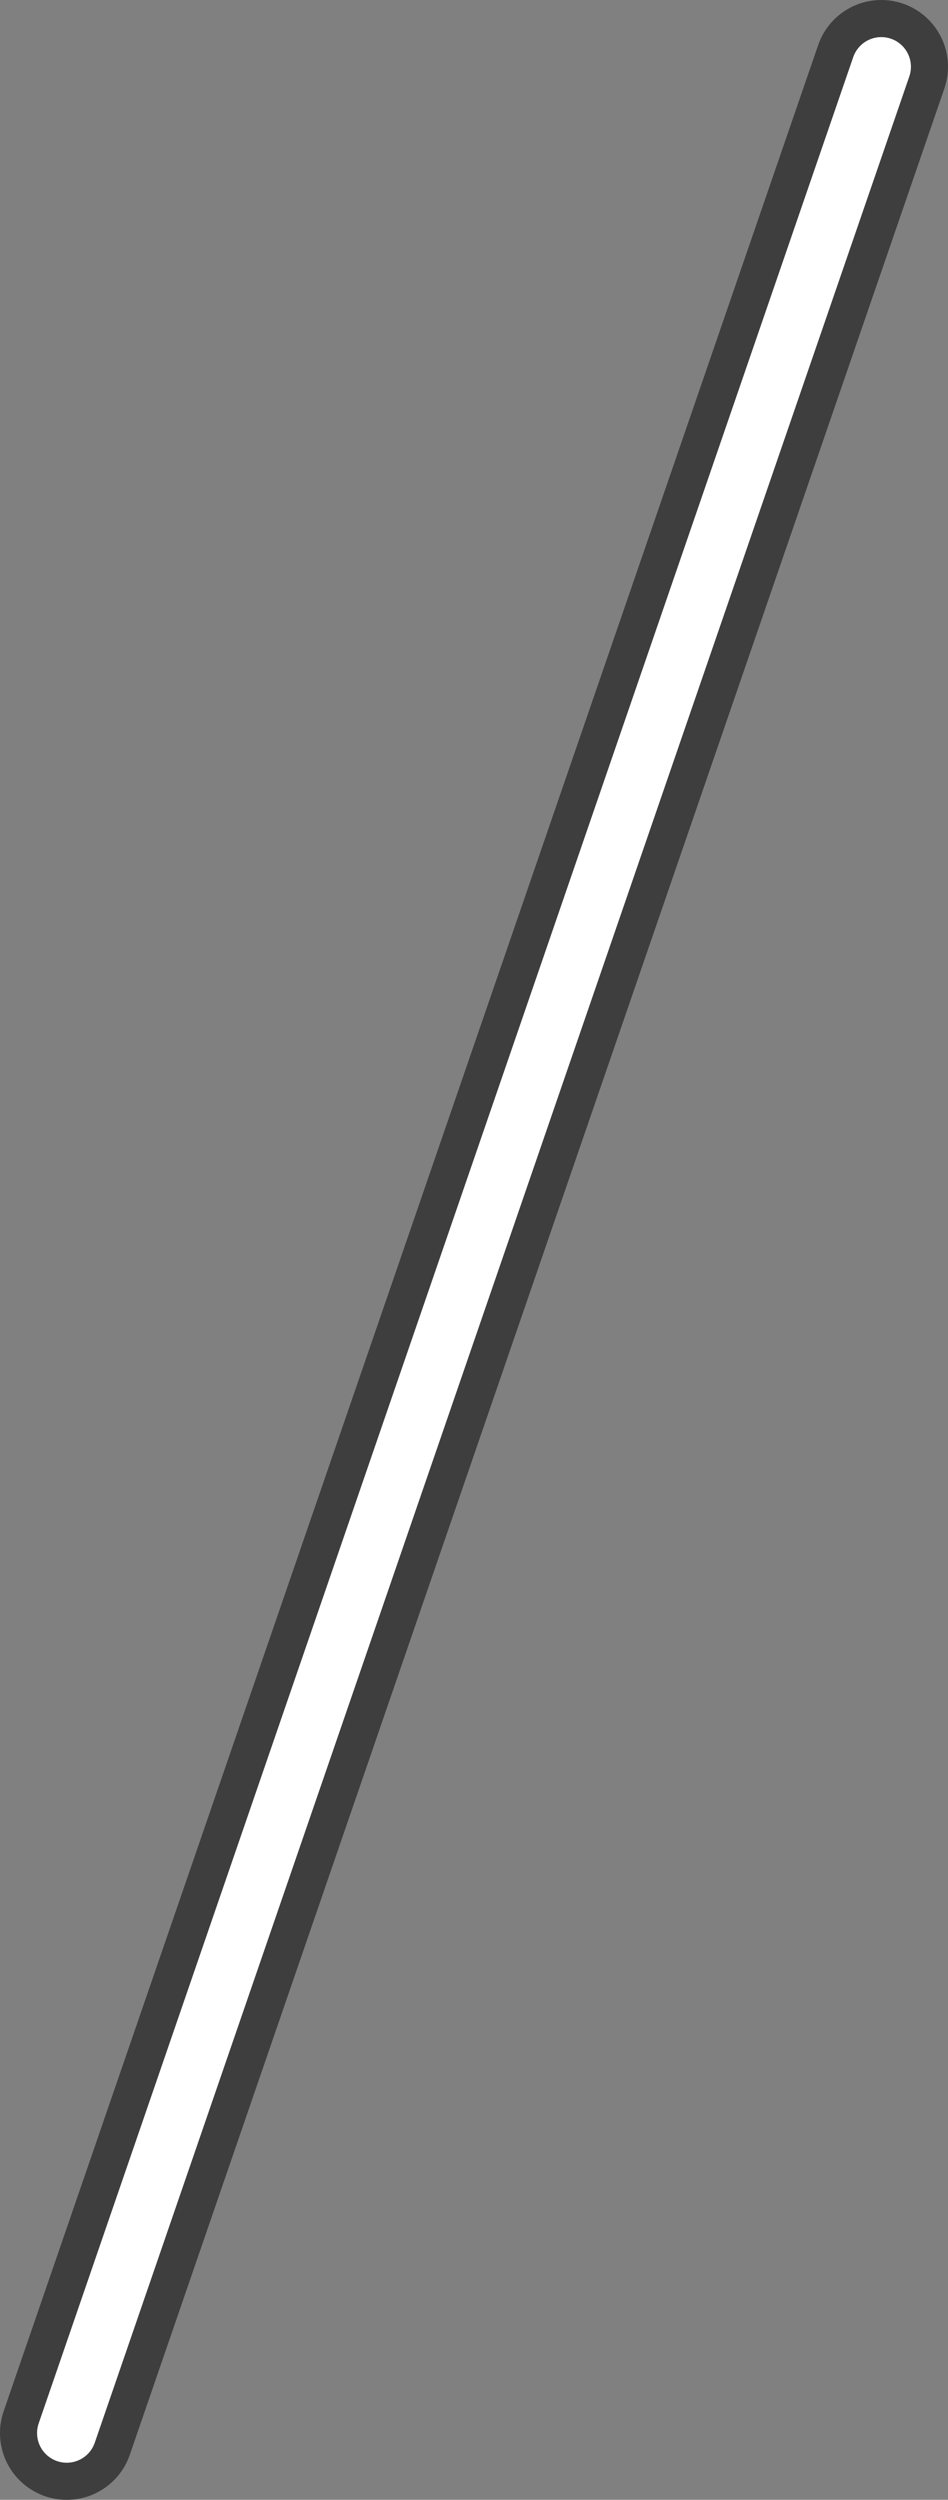 <svg version="1.1" xmlns="http://www.w3.org/2000/svg" xmlns:xlink="http://www.w3.org/1999/xlink" width="159.839" height="421.116" viewBox="0,0,159.839,421.116"><rect x="0" y="0" width="159.839" height="421.116" fill="#808080" stroke="none"/><g transform="translate(-197.119,30.558)"><g data-paper-data="{&quot;isPaintingLayer&quot;:true}" fill="none" fill-rule="nonzero" stroke-linecap="round" stroke-linejoin="miter" stroke-miterlimit="10" stroke-dasharray="" stroke-dashoffset="0" style="mix-blend-mode: normal"><path d="M223.058,173.146l9.11,4.823" stroke="none" stroke-width="0"/><path d="M345.707,-19.308l-137.339,398.616" stroke="#3e3e3e" stroke-width="22.5"/><path d="M345.707,-19.308l-137.339,398.616" stroke="#ffffff" stroke-width="10"/></g></g></svg>